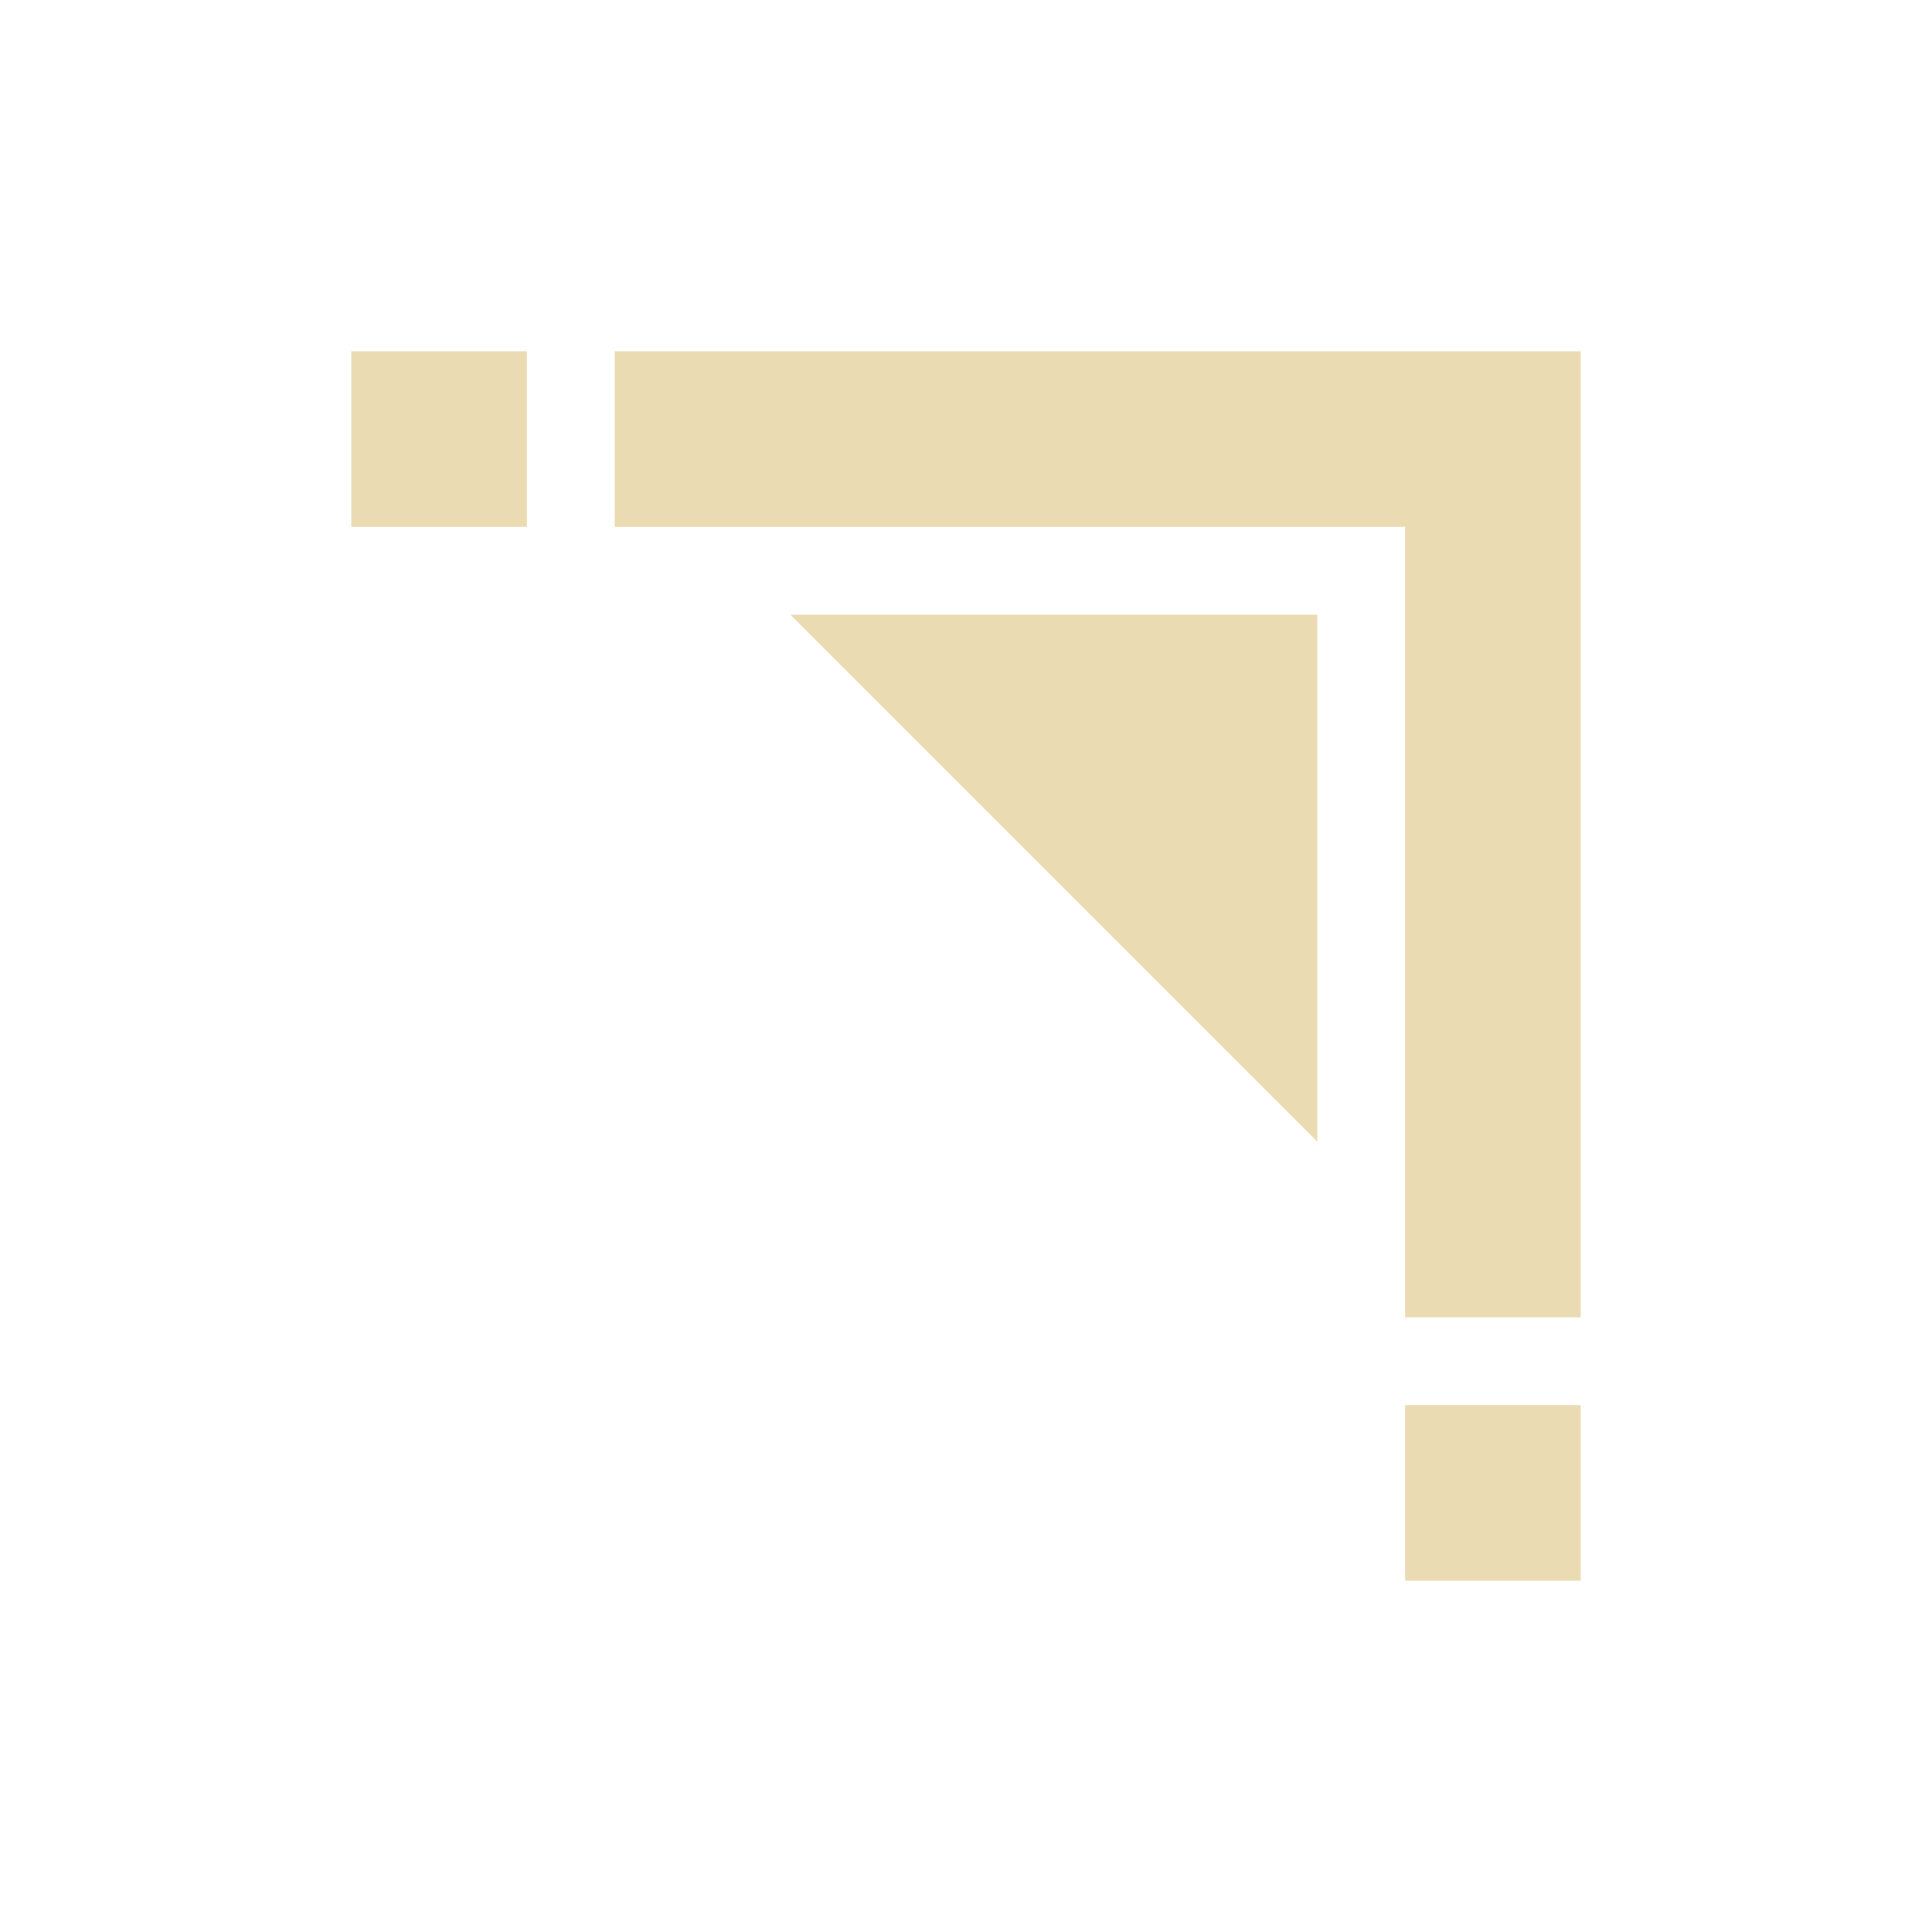 <svg width="22" height="22" version="1.1" xmlns="http://www.w3.org/2000/svg">
  <defs>
    <style type="text/css">.ColorScheme-Text { color:#ebdbb2; } .ColorScheme-Highlight { color:#458588; }</style>
  </defs>
  <path class="ColorScheme-Text" d="m15 7v6l-6-6zm1 9h2v2h-2zm-12-12h2v2h-2zm3 0v2h9v9h2v-11z" fill="currentColor"/>
</svg>
